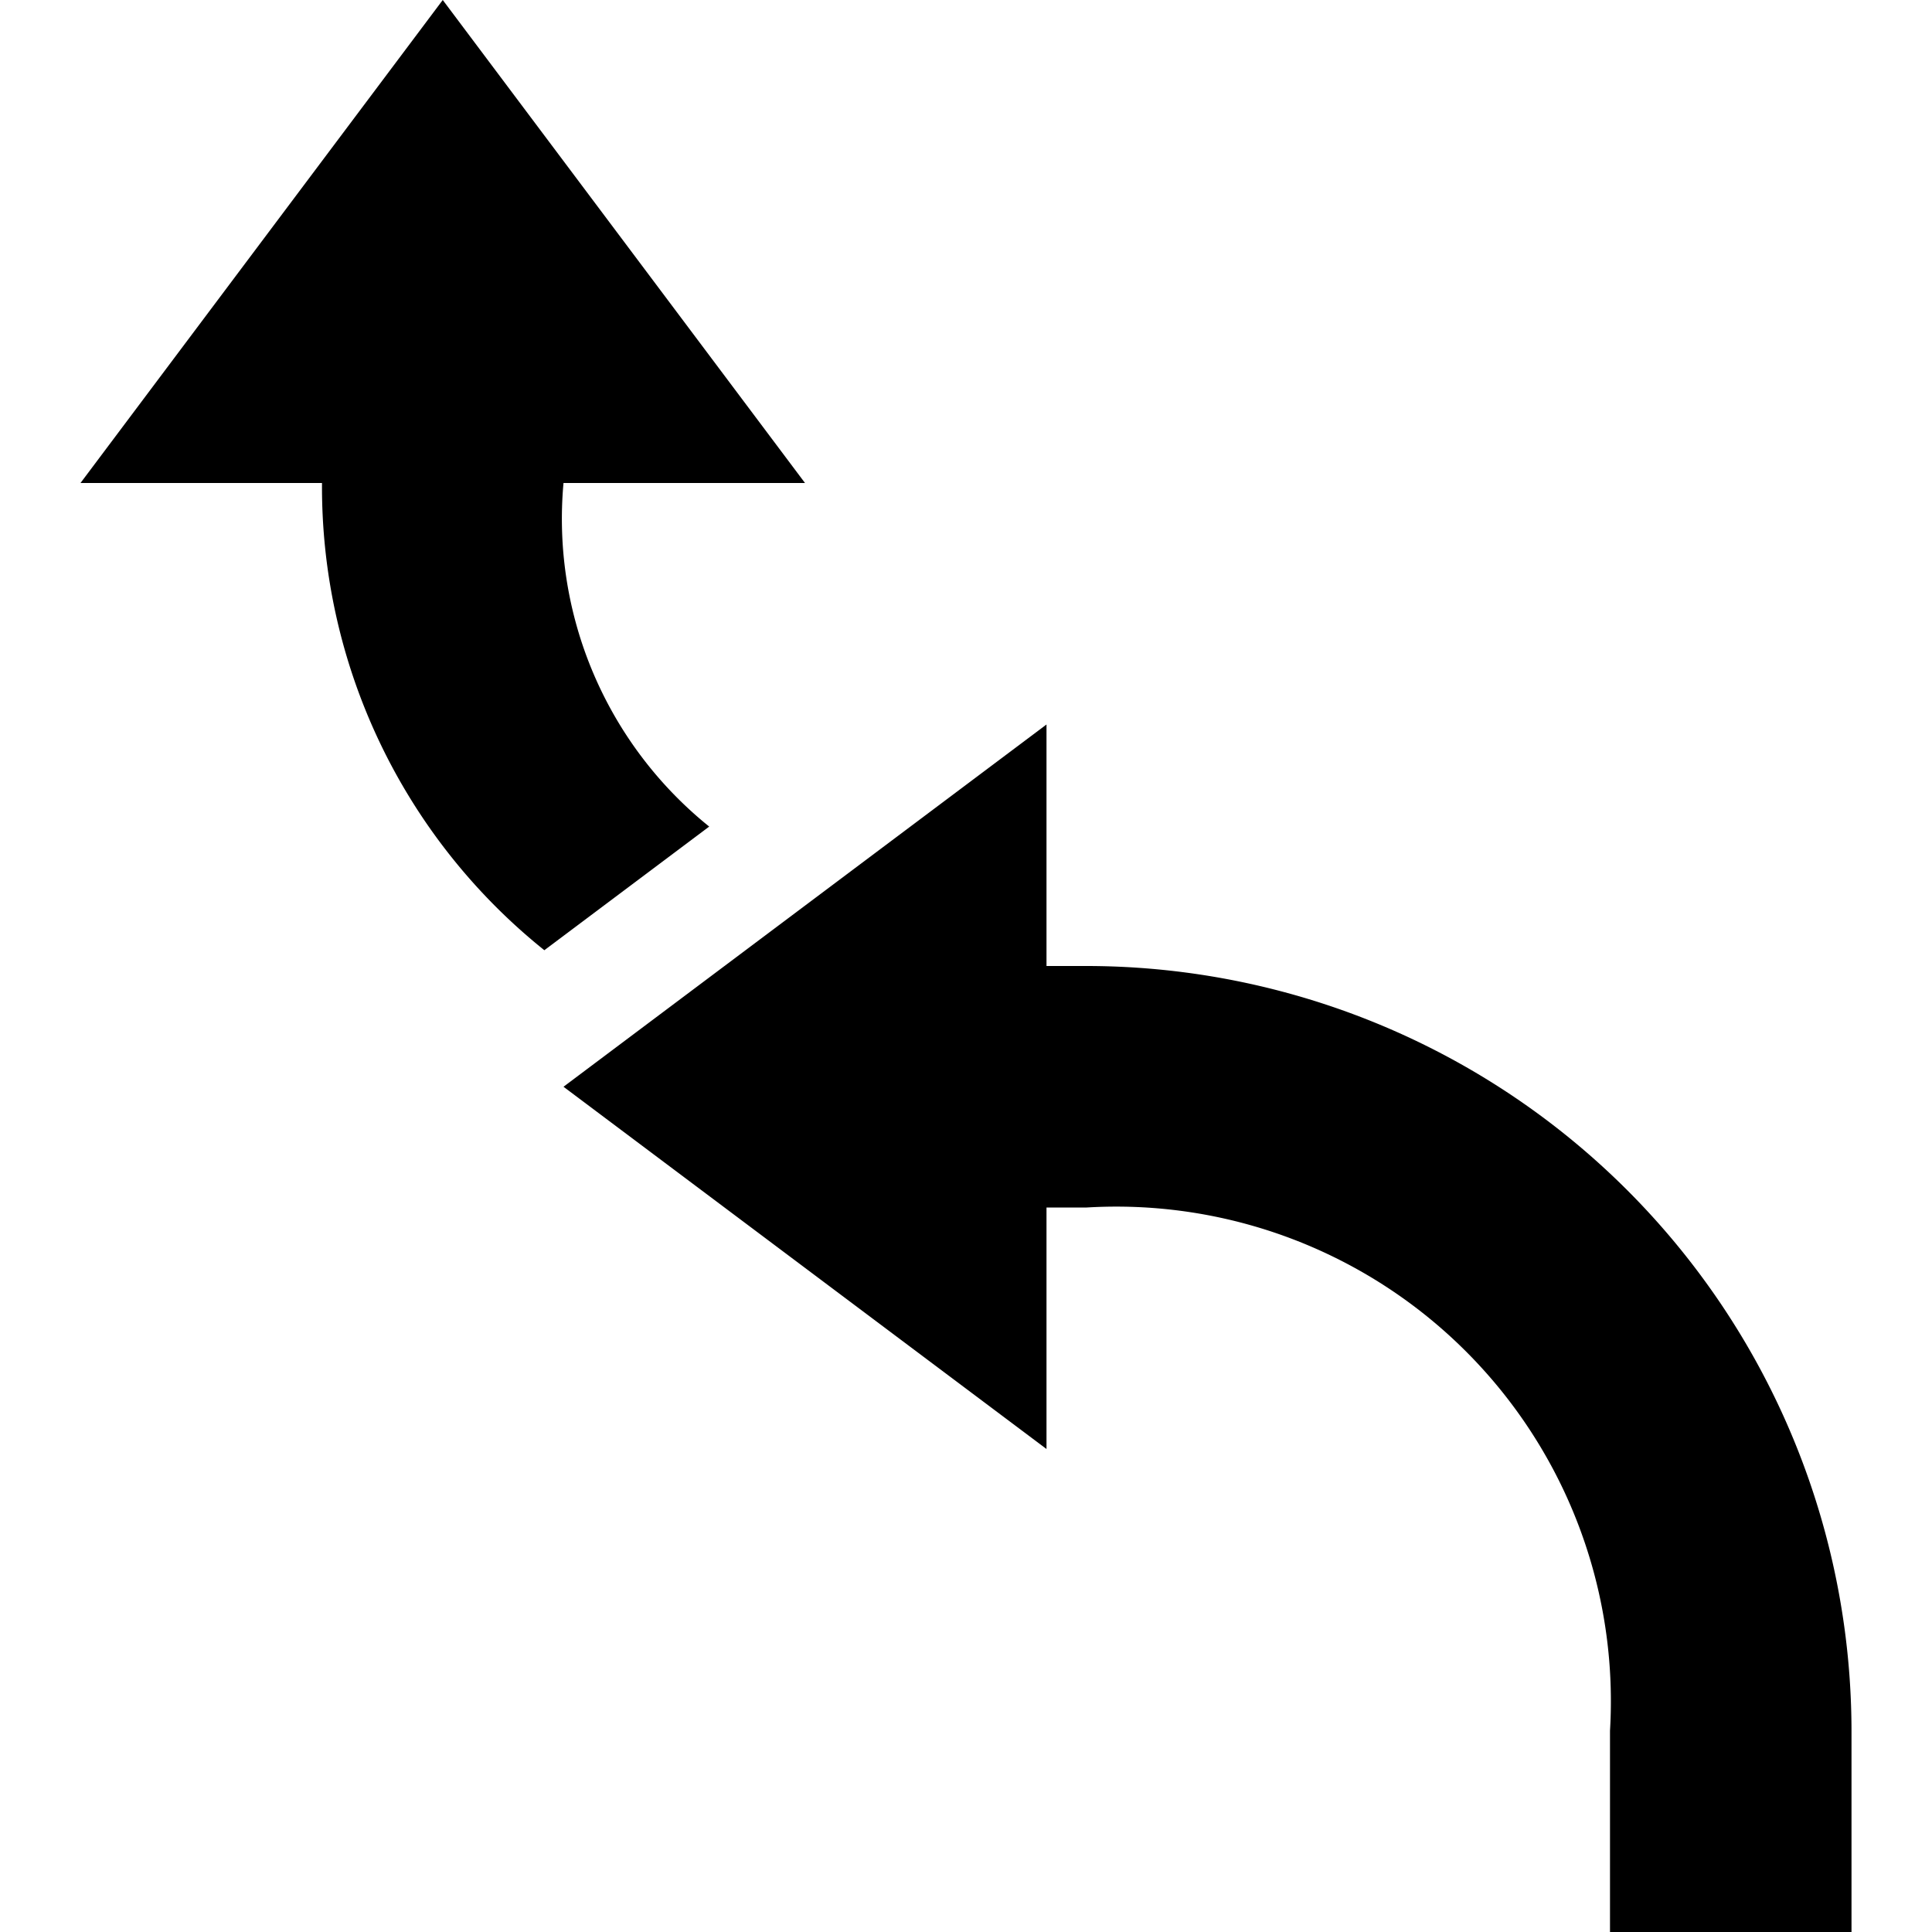 <svg xmlns="http://www.w3.org/2000/svg" viewBox="0 0 24 24"><path d="M23 21.5V24h-3v-2.5a6.144 6.144 0 0 0-6.5-6.5H13v3l-6-4.5L13 9v3h.5a9.51 9.51 0 0 1 9.5 9.5zM7 6h3L5.5 0 1 6h3a7.376 7.376 0 0 0 2.762 5.804l2.048-1.536A4.91 4.91 0 0 1 7 6z"/></svg>
